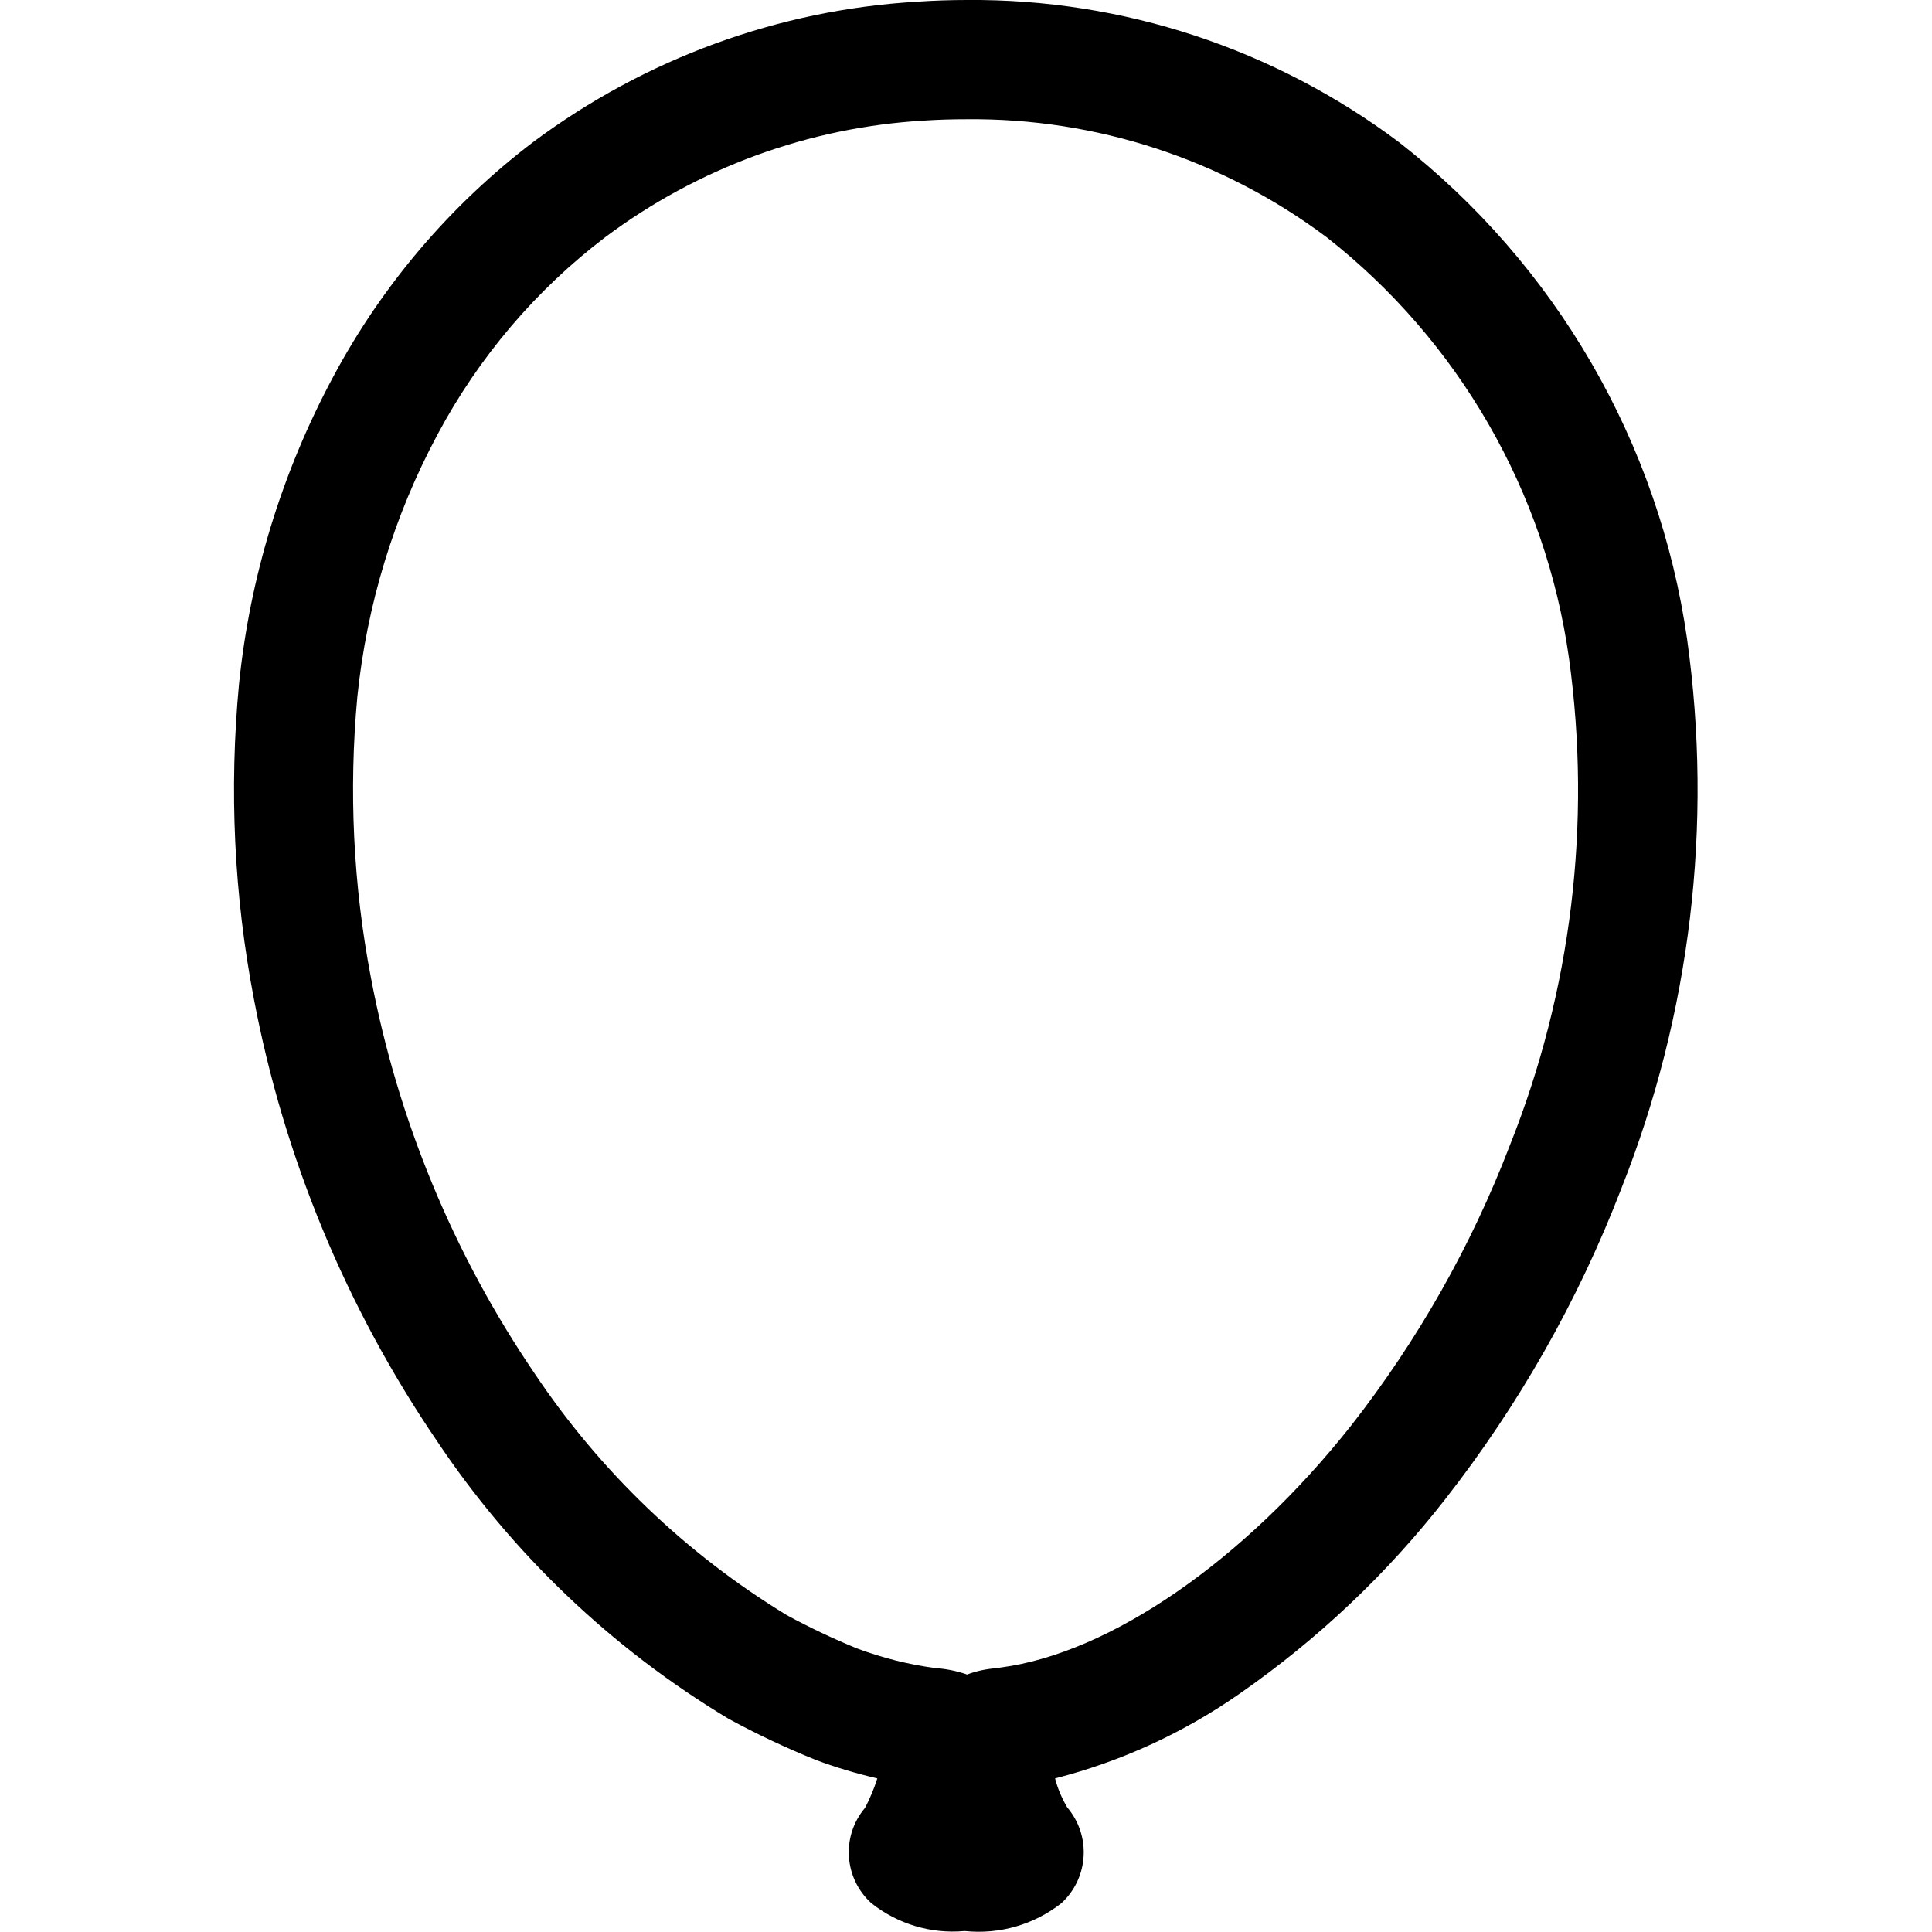 <svg xmlns="http://www.w3.org/2000/svg" viewBox="0 0 1024 1024" fill="currentcolor">
  <path d="M512.5,0h0c82.5-.7,162.9,25.8,228.9,75.3,83.1,64.8,137.9,159.2,152.8,263.5,13.8,98.4,1.8,198.7-34.8,291-22.8,59.3-54.3,114.8-93.4,164.8-30.9,39.6-67.5,74.2-108.7,102.9-29.7,20.8-62.9,36.1-98.1,45.1,1.4,5.4,3.6,10.5,6.4,15.3,12.8,15,11.5,37.4-3,50.8-14.5,11.4-32.8,16.7-51.2,14.8h-.2c-17.8,1.6-35.4-3.7-49.4-14.8-14.5-13.2-16-35.5-3.3-50.5,2.6-5,4.8-10.2,6.5-15.6-11.1-2.6-22-5.8-32.6-9.8-15.9-6.4-31.4-13.7-46.4-21.9h0c-61.7-37.1-114.5-87.4-154.5-147.3-48-70.5-81-150.2-96.9-234-10.6-55.1-13.2-111.4-7.9-167.2,5.8-56.9,22.8-112.1,49.8-162.5,26-48.7,62.2-91.3,106.2-124.7C341.9,31.1,412.5,5.2,486.1.9c8.8-.6,17.7-.9,26.4-.9ZM512.4,887.6c5-1.9,10.2-3,15.4-3.4l2.7-.4c57.9-7.6,129.1-56.7,185.7-128.3,35.2-45,63.5-94.9,84-148.3,32.7-81.9,43.5-170.9,31.4-258.3-12.4-88.2-58.4-168.2-128.5-223.2-55-41.2-122-63.2-190.8-62.5h0c-7.4,0-14.9.2-22.4.7-61.2,3.5-120.1,25.1-169.1,61.8-36.8,28-67,63.6-88.8,104.4-23.2,43.2-37.6,90.5-42.6,139.2-4.6,49.7-2.2,99.9,7.2,148.9,14.2,75.1,43.7,146.5,86.7,209.7,34.7,51.9,80.3,95.6,133.6,128.1,12.1,6.6,24.6,12.5,37.3,17.7,13.4,5,27.2,8.5,41.4,10.4,5.7.4,11.3,1.5,16.6,3.3Z"/>
</svg>